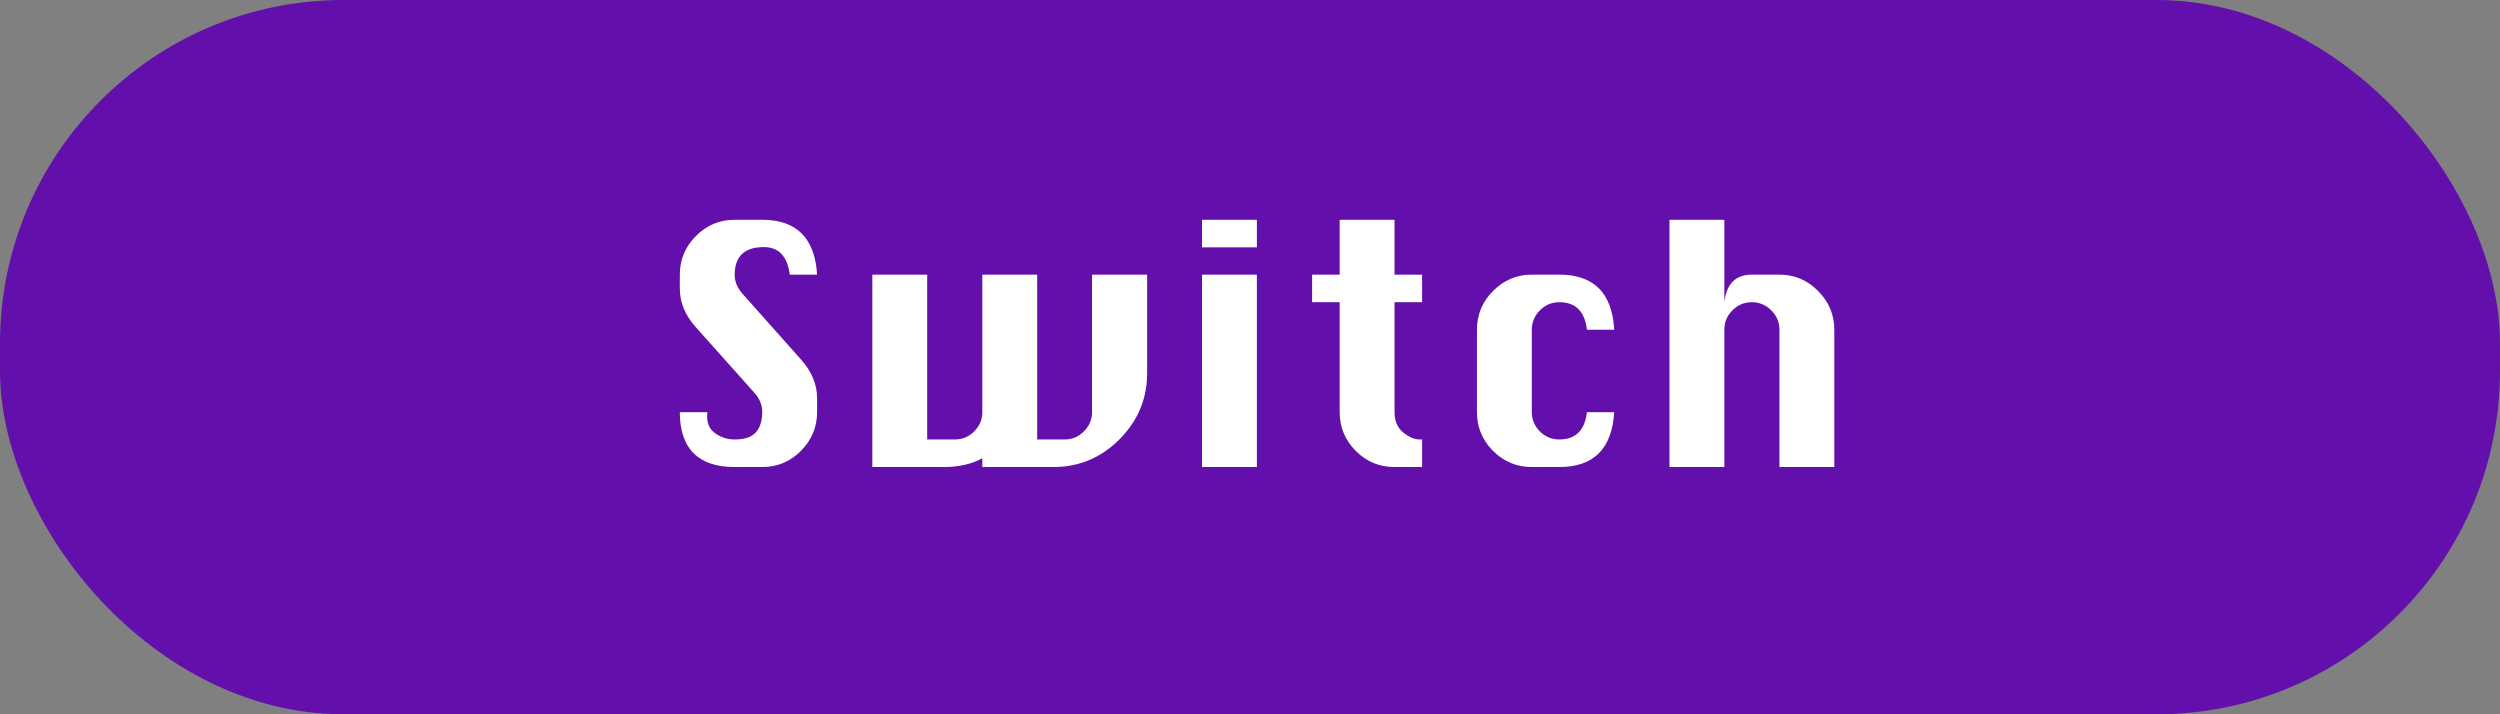 <svg width="364" height="104" viewBox="0 0 364 104" fill="none" xmlns="http://www.w3.org/2000/svg">
<rect x="0" y="0" width="364" height="104" fill="#808080" stroke="none"/>
<rect width="364" height="104" rx="50" fill="#630FAB"/>
<path d="M118.969 39.987H114.994C114.644 37.312 113.381 35.975 111.206 35.975C109.806 35.975 108.75 36.312 108.038 36.987C107.325 37.663 106.969 38.669 106.969 40.006C106.969 41.006 107.363 41.944 108.15 42.819L116.625 52.344C118.188 54.094 118.969 55.975 118.969 57.987V60.013C118.969 62.175 118.188 64.05 116.625 65.638C115.062 67.213 113.181 68 110.981 68H106.969C104.319 68 102.325 67.331 100.988 65.994C99.65 64.656 98.981 62.663 98.981 60.013H102.994C102.969 60.288 102.956 60.506 102.956 60.669C102.956 61.756 103.375 62.581 104.212 63.144C105.05 63.706 105.969 63.987 106.969 63.987C108.394 63.987 109.419 63.644 110.044 62.956C110.669 62.269 110.981 61.269 110.981 59.956C110.981 58.944 110.588 58.006 109.8 57.144L101.325 47.656C99.763 45.919 98.981 44.038 98.981 42.013V39.987C98.981 37.812 99.763 35.938 101.325 34.362C102.888 32.788 104.769 32 106.969 32H110.981C115.981 32 118.644 34.663 118.969 39.987ZM127.012 39.987H135V63.987H139.013C140.125 63.987 141.069 63.594 141.844 62.806C142.631 62.019 143.025 61.087 143.025 60.013V39.987H151.013V63.987H155.025C156.113 63.987 157.044 63.594 157.819 62.806C158.606 62.019 159 61.087 159 60.013V39.987H167.025V54.331C167.025 58.056 165.681 61.269 162.994 63.969C160.319 66.656 157.106 68 153.356 68H143.025V66.725C141.488 67.575 139.594 68 137.344 68H127.012V39.987ZM175.012 36.013V32H183V36.013H175.012ZM175.012 68V39.987H183V68H175.012ZM195.056 32H203.044V39.987H207.056V44H203.044V60.013C203.044 61.3 203.469 62.288 204.319 62.975C205.169 63.65 205.956 63.987 206.681 63.987H207.056V68H203.044C200.844 68 198.963 67.219 197.4 65.656C195.837 64.081 195.056 62.2 195.056 60.013V44H191.044V39.987H195.056V32ZM235.031 48.013H231.056C230.744 45.337 229.406 44 227.044 44C225.944 44 225 44.394 224.213 45.181C223.425 45.969 223.031 46.913 223.031 48.013V60.013C223.031 61.087 223.419 62.019 224.194 62.806C224.981 63.594 225.931 63.987 227.044 63.987C229.406 63.987 230.744 62.663 231.056 60.013H235.031C234.706 65.338 232.044 68 227.044 68H223.031C220.844 68 218.963 67.219 217.388 65.656C215.825 64.081 215.044 62.2 215.044 60.013V48.013C215.044 45.8 215.831 43.913 217.406 42.35C218.981 40.775 220.856 39.987 223.031 39.987H227.044C232.069 39.987 234.731 42.663 235.031 48.013ZM243.075 68V32H251.062V44C251.225 42.65 251.638 41.644 252.3 40.981C252.975 40.319 253.9 39.987 255.075 39.987H259.088C261.275 39.987 263.15 40.781 264.713 42.369C266.288 43.944 267.075 45.825 267.075 48.013V68H259.088V48.013C259.088 46.913 258.688 45.969 257.888 45.181C257.1 44.394 256.162 44 255.075 44C253.975 44 253.031 44.394 252.244 45.181C251.456 45.969 251.062 46.913 251.062 48.013V68H243.075Z" fill="white"/>
</svg>
